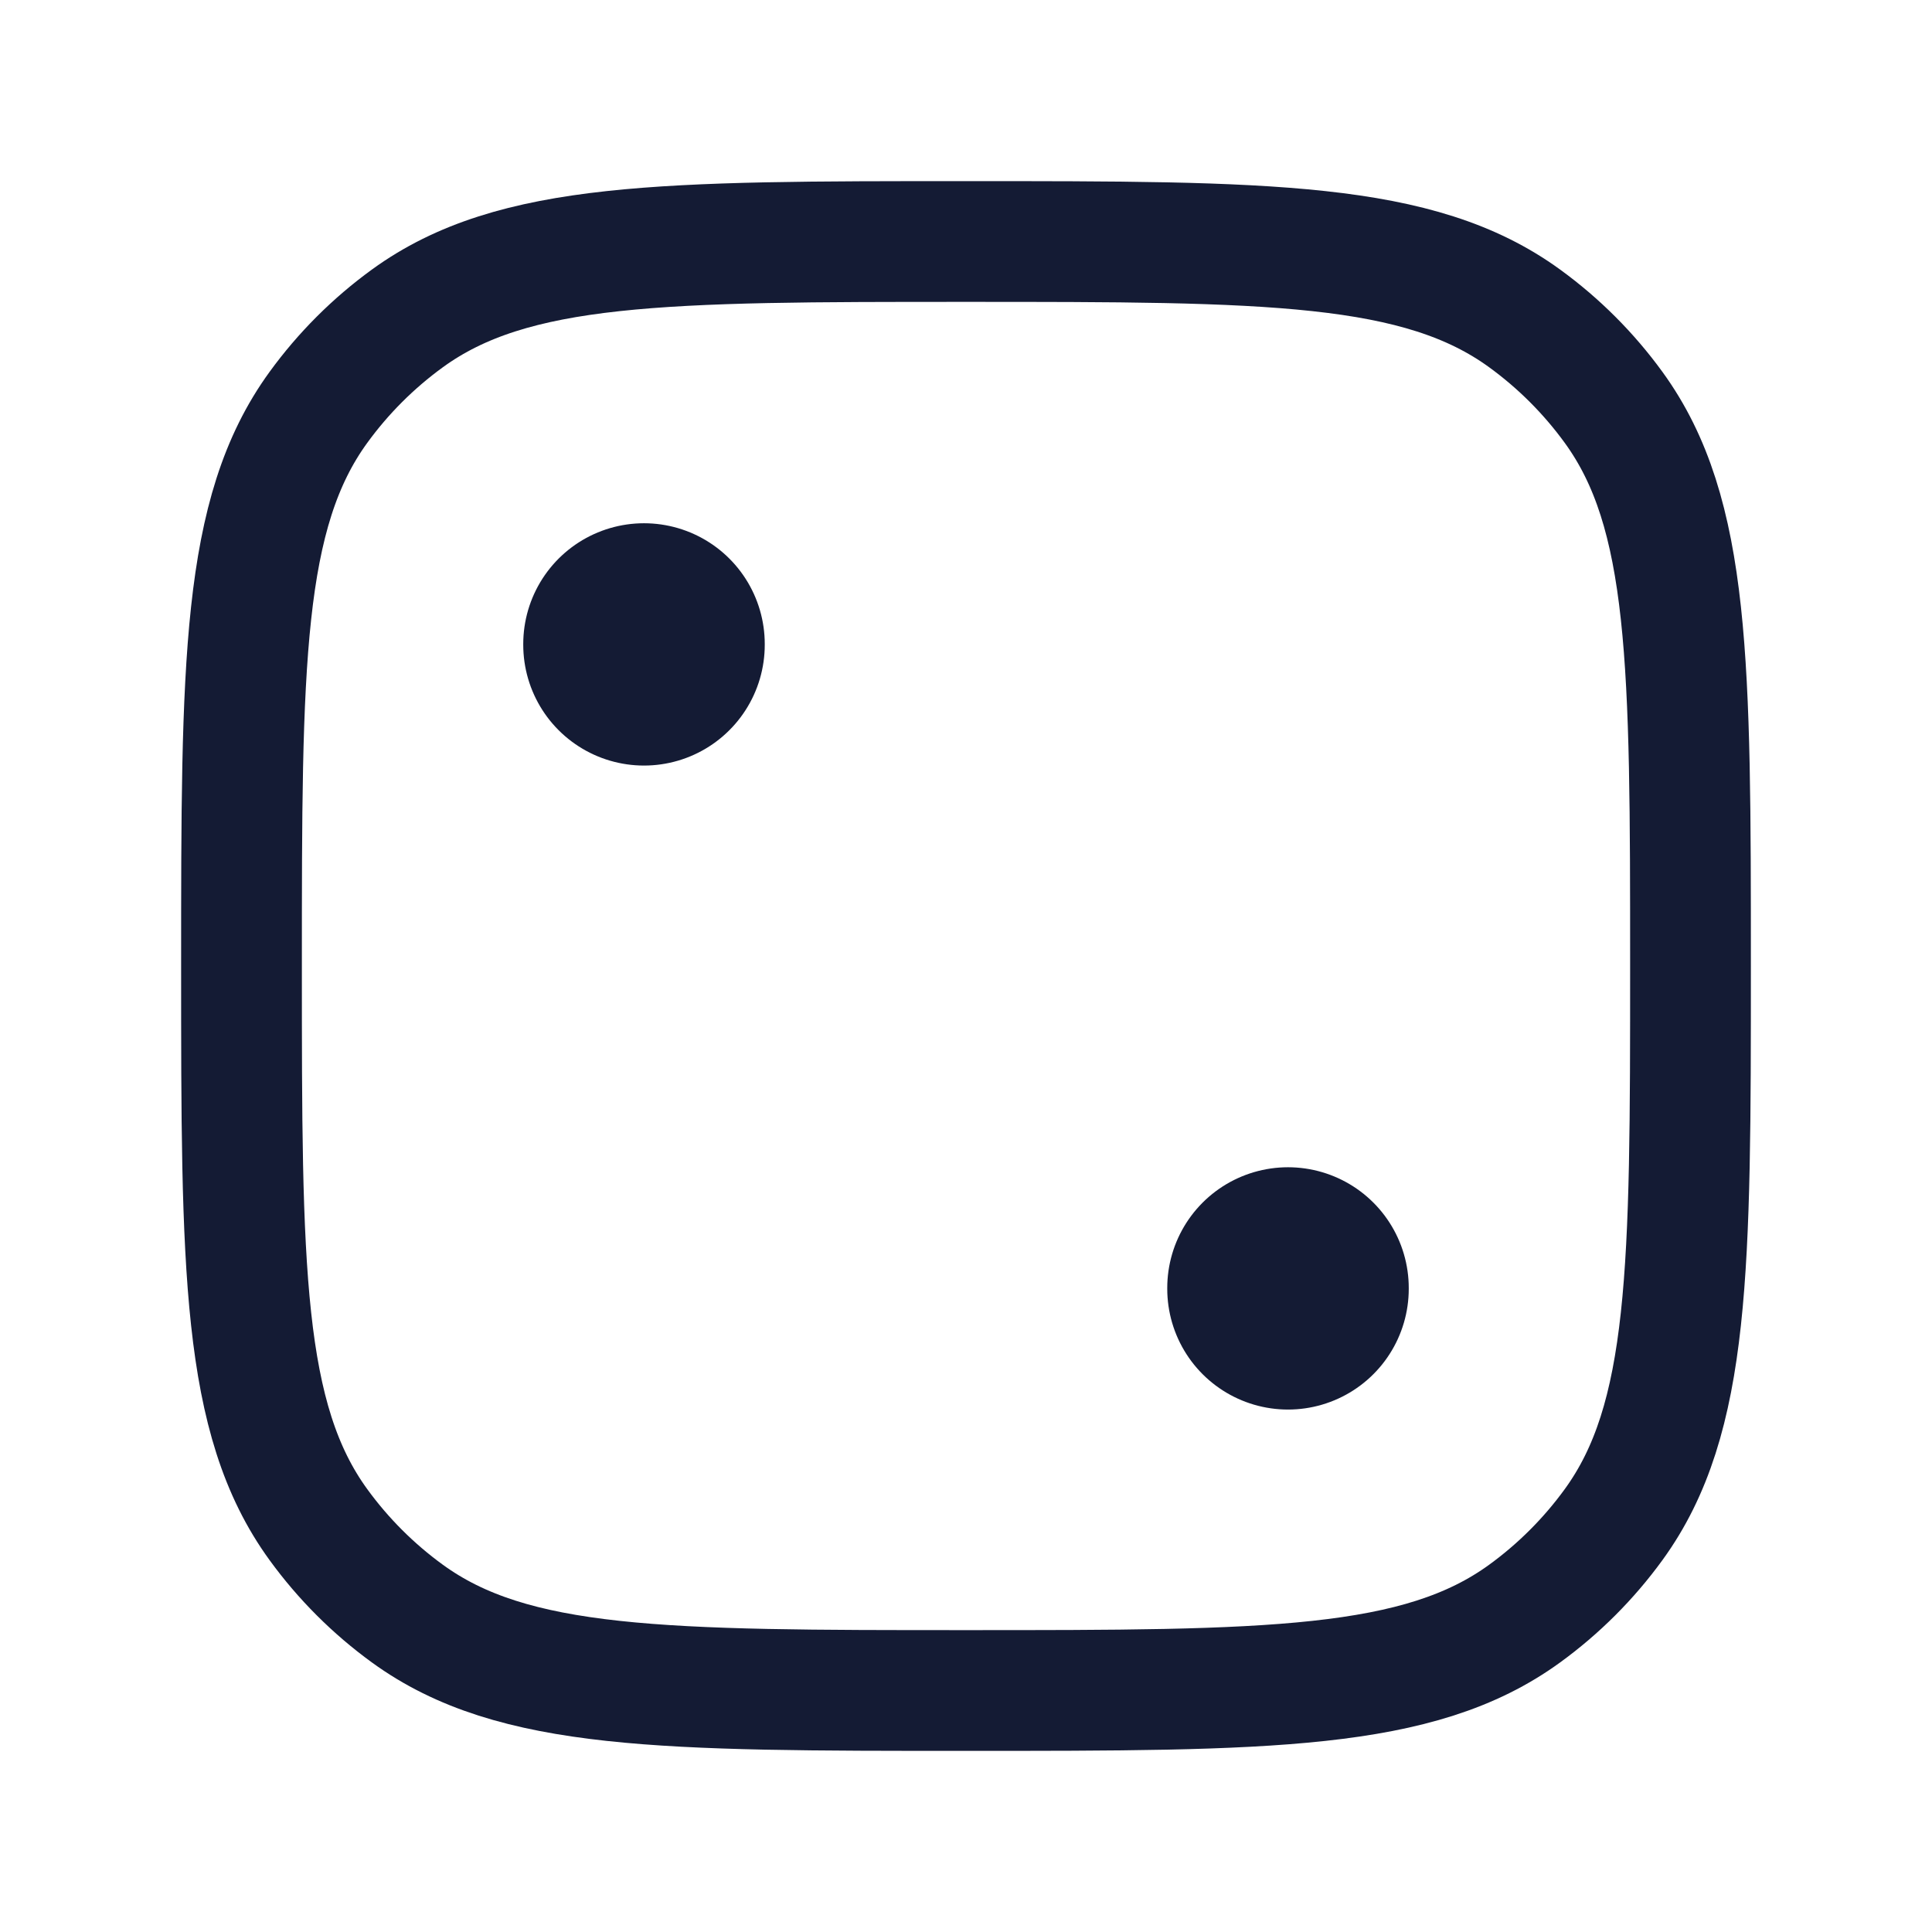 <svg viewBox="0 0 24 24" fill="none" xmlns="http://www.w3.org/2000/svg">
<path d="M12 21C15.75 21 17.625 21 18.939 20.045C19.363 19.737 19.737 19.363 20.045 18.939C21 17.625 21 15.75 21 12C21 8.25 21 6.375 20.045 5.061C19.737 4.637 19.363 4.263 18.939 3.955C17.625 3 15.75 3 12 3C8.25 3 6.375 3 5.061 3.955C4.637 4.263 4.263 4.637 3.955 5.061C3 6.375 3 8.25 3 12C3 15.75 3 17.625 3.955 18.939C4.263 19.363 4.637 19.737 5.061 20.045C6.375 21 8.25 21 12 21Z" stroke="#141B34" stroke-width="1.5" stroke-linecap="round" stroke-linejoin="round"/>
<path d="M8 8V8.01" stroke="#141B34" stroke-width="3" stroke-linecap="round" stroke-linejoin="round"/>
<path d="M16 16V16.01" stroke="#141B34" stroke-width="3" stroke-linecap="round" stroke-linejoin="round"/>
</svg>

